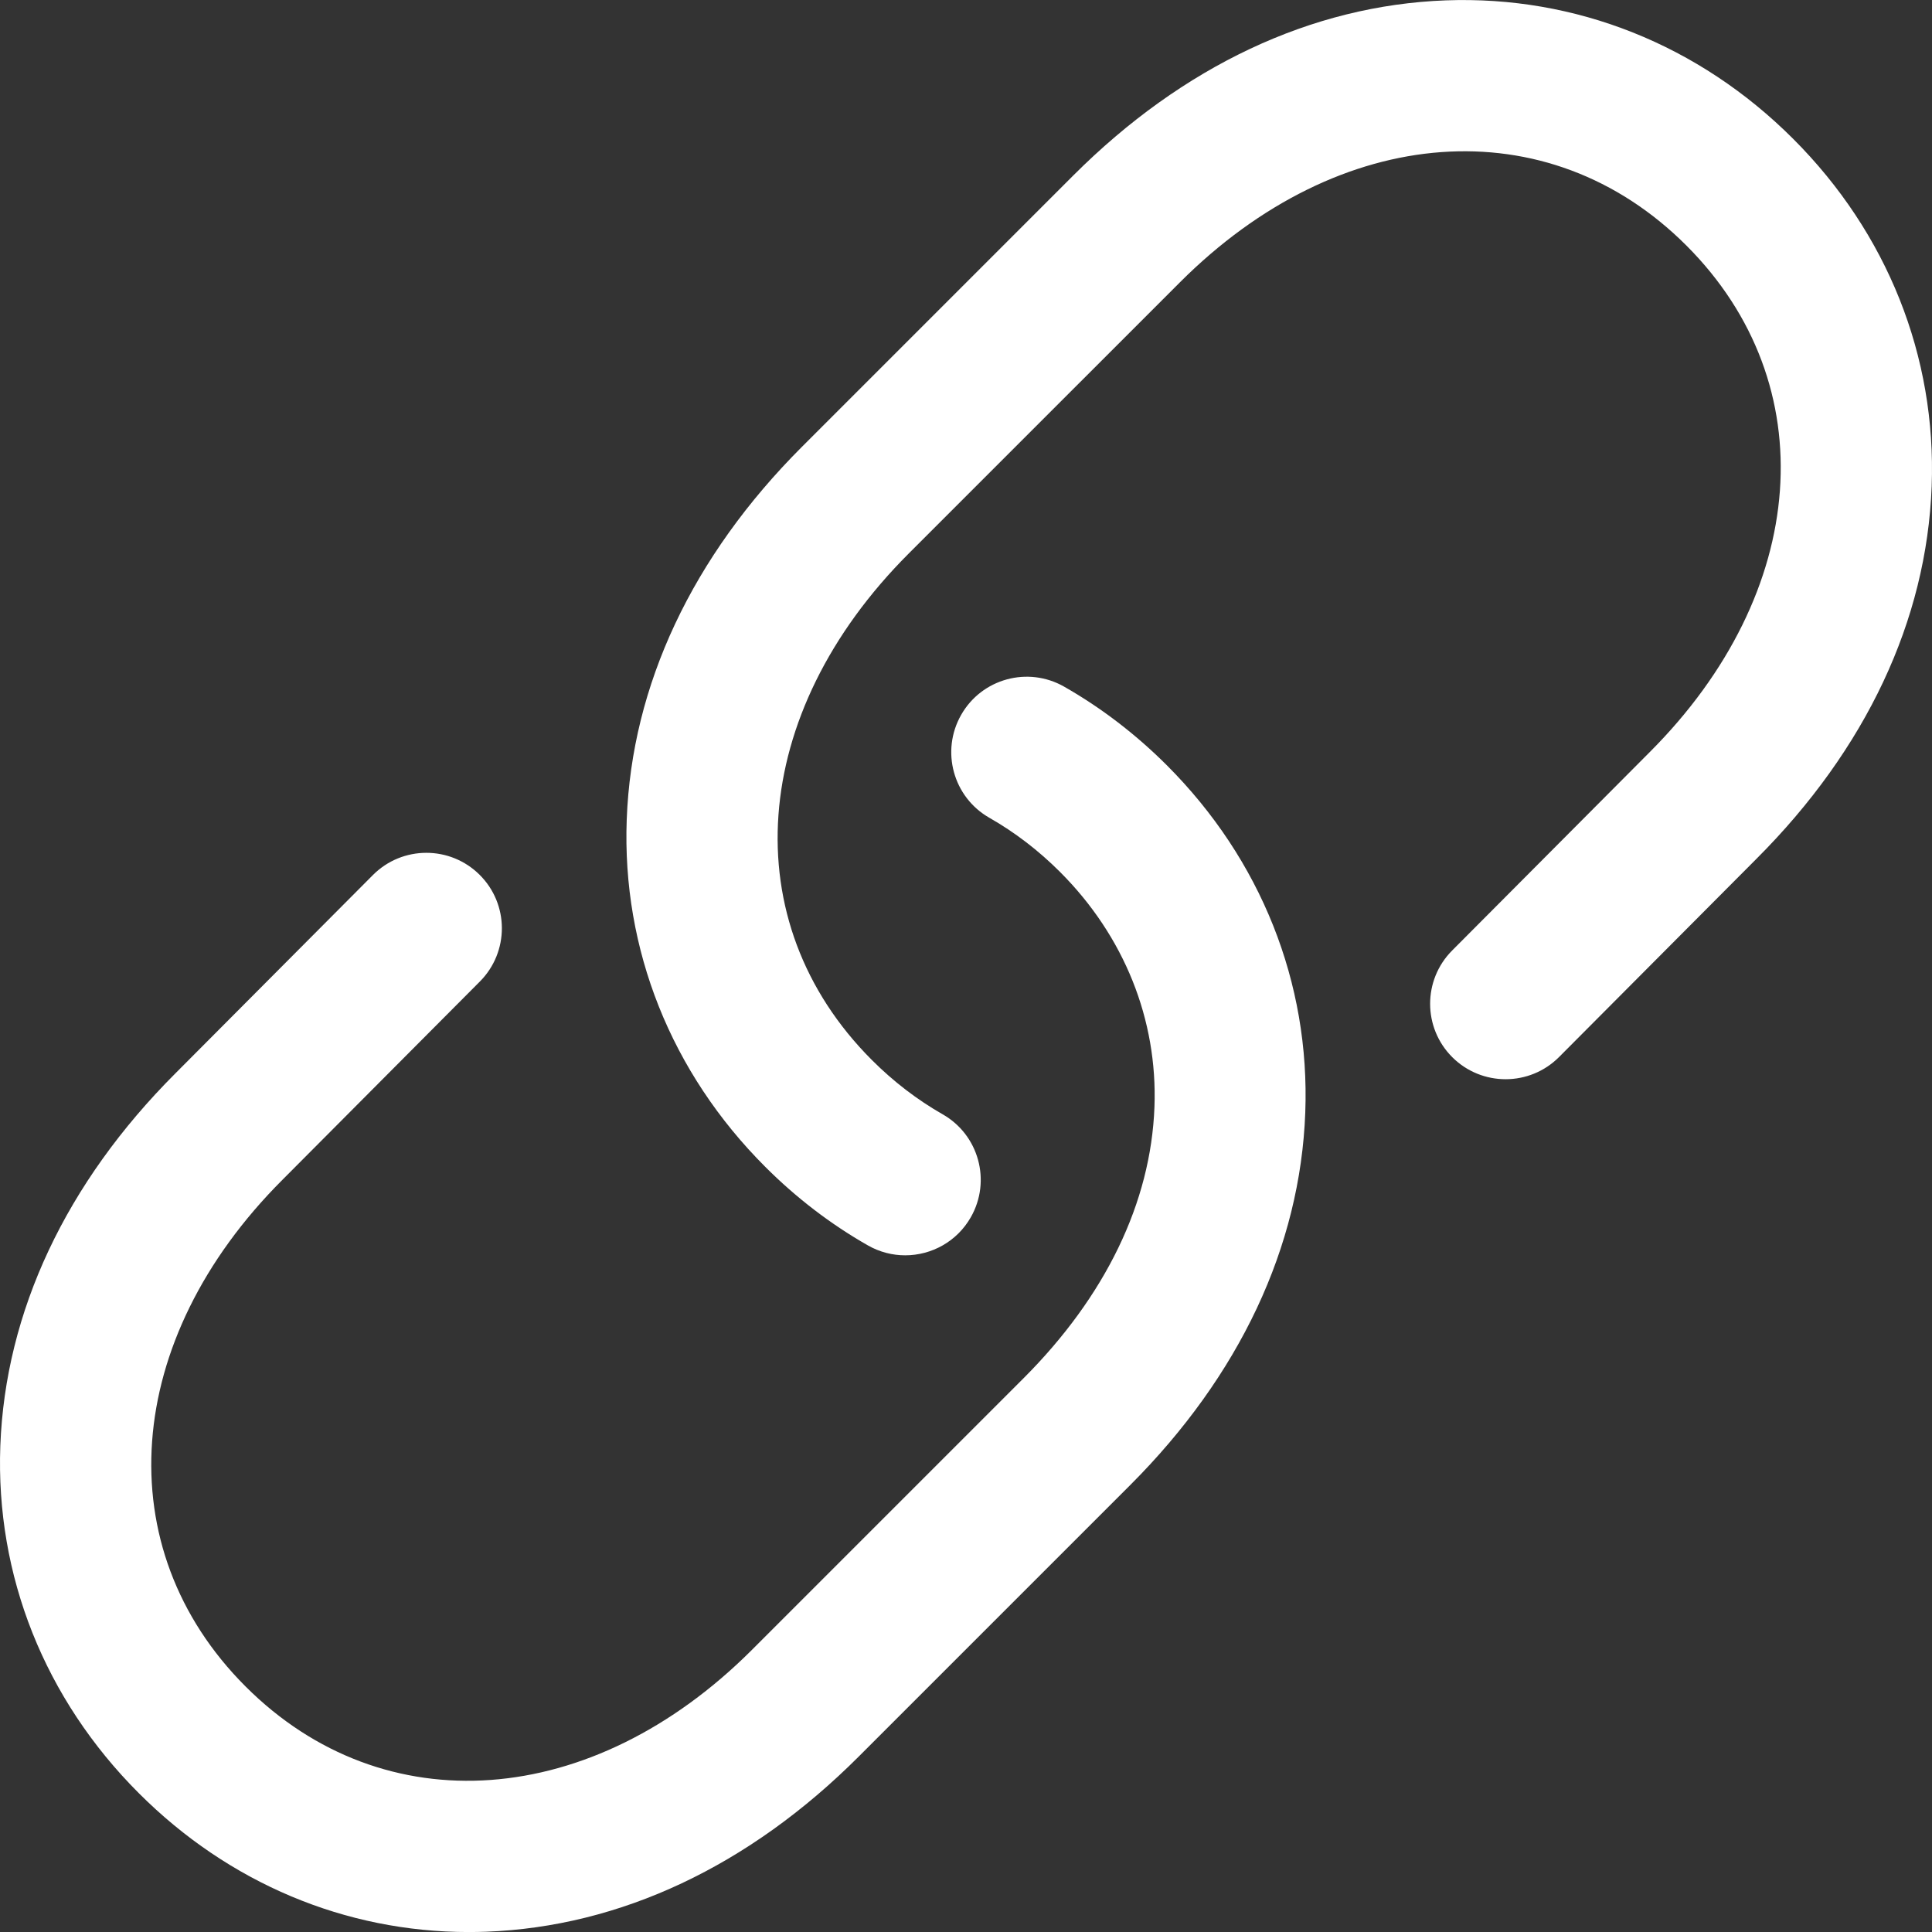 <svg width="48" height="48" viewBox="0 0 48 48" fill="none" xmlns="http://www.w3.org/2000/svg">
<rect x="0" y="0" width="48" height="48" fill="#333333" stroke="none"/>
<g clip-path="url(#clip0_958_4046)">
<path d="M11.645 48.001C8.579 48.001 5.683 46.786 3.449 44.551C1.11 42.212 -0.112 39.147 0.008 35.92C0.133 32.588 1.638 29.387 4.361 26.664L9.265 21.74C9.996 21.006 11.183 21.004 11.917 21.735C12.651 22.465 12.653 23.652 11.922 24.386L7.016 29.313C3.04 33.289 2.665 38.464 6.101 41.9C9.537 45.336 14.712 44.961 18.685 40.987L25.424 34.248C27.467 32.206 28.594 29.873 28.682 27.503C28.763 25.331 27.93 23.257 26.337 21.664C25.803 21.13 25.212 20.677 24.581 20.318C23.681 19.805 23.367 18.66 23.88 17.76C24.392 16.86 25.537 16.547 26.437 17.059C27.359 17.584 28.218 18.242 28.989 19.012C31.328 21.352 32.55 24.417 32.429 27.643C32.305 30.975 30.8 34.176 28.076 36.9L21.337 43.639C18.613 46.363 15.412 47.868 12.08 47.993C11.935 47.998 11.79 48.001 11.645 48.001ZM24.12 30.241C24.633 29.341 24.319 28.196 23.419 27.684C22.788 27.324 22.197 26.871 21.663 26.337C18.227 22.901 18.602 17.726 22.576 13.753L29.315 7.014C33.288 3.041 38.463 2.665 41.899 6.101C45.335 9.538 44.96 14.713 40.984 18.689L36.078 23.615C35.347 24.349 35.349 25.536 36.083 26.267C36.817 26.997 38.004 26.995 38.735 26.261L43.639 21.337C46.362 18.614 47.867 15.413 47.992 12.081C48.112 8.854 46.89 5.789 44.551 3.45C42.212 1.11 39.145 -0.111 35.92 0.009C32.588 0.133 29.387 1.639 26.663 4.362L19.924 11.101C17.2 13.825 15.695 17.026 15.571 20.358C15.45 23.584 16.672 26.65 19.012 28.989C19.782 29.76 20.641 30.417 21.563 30.942C21.856 31.109 22.175 31.188 22.489 31.188C23.141 31.188 23.775 30.848 24.12 30.241Z" fill="white"/>
</g>
<defs>
<clipPath id="clip0_958_4046">
<rect width="48" height="48" fill="white"/>
</clipPath>
</defs>
</svg>
